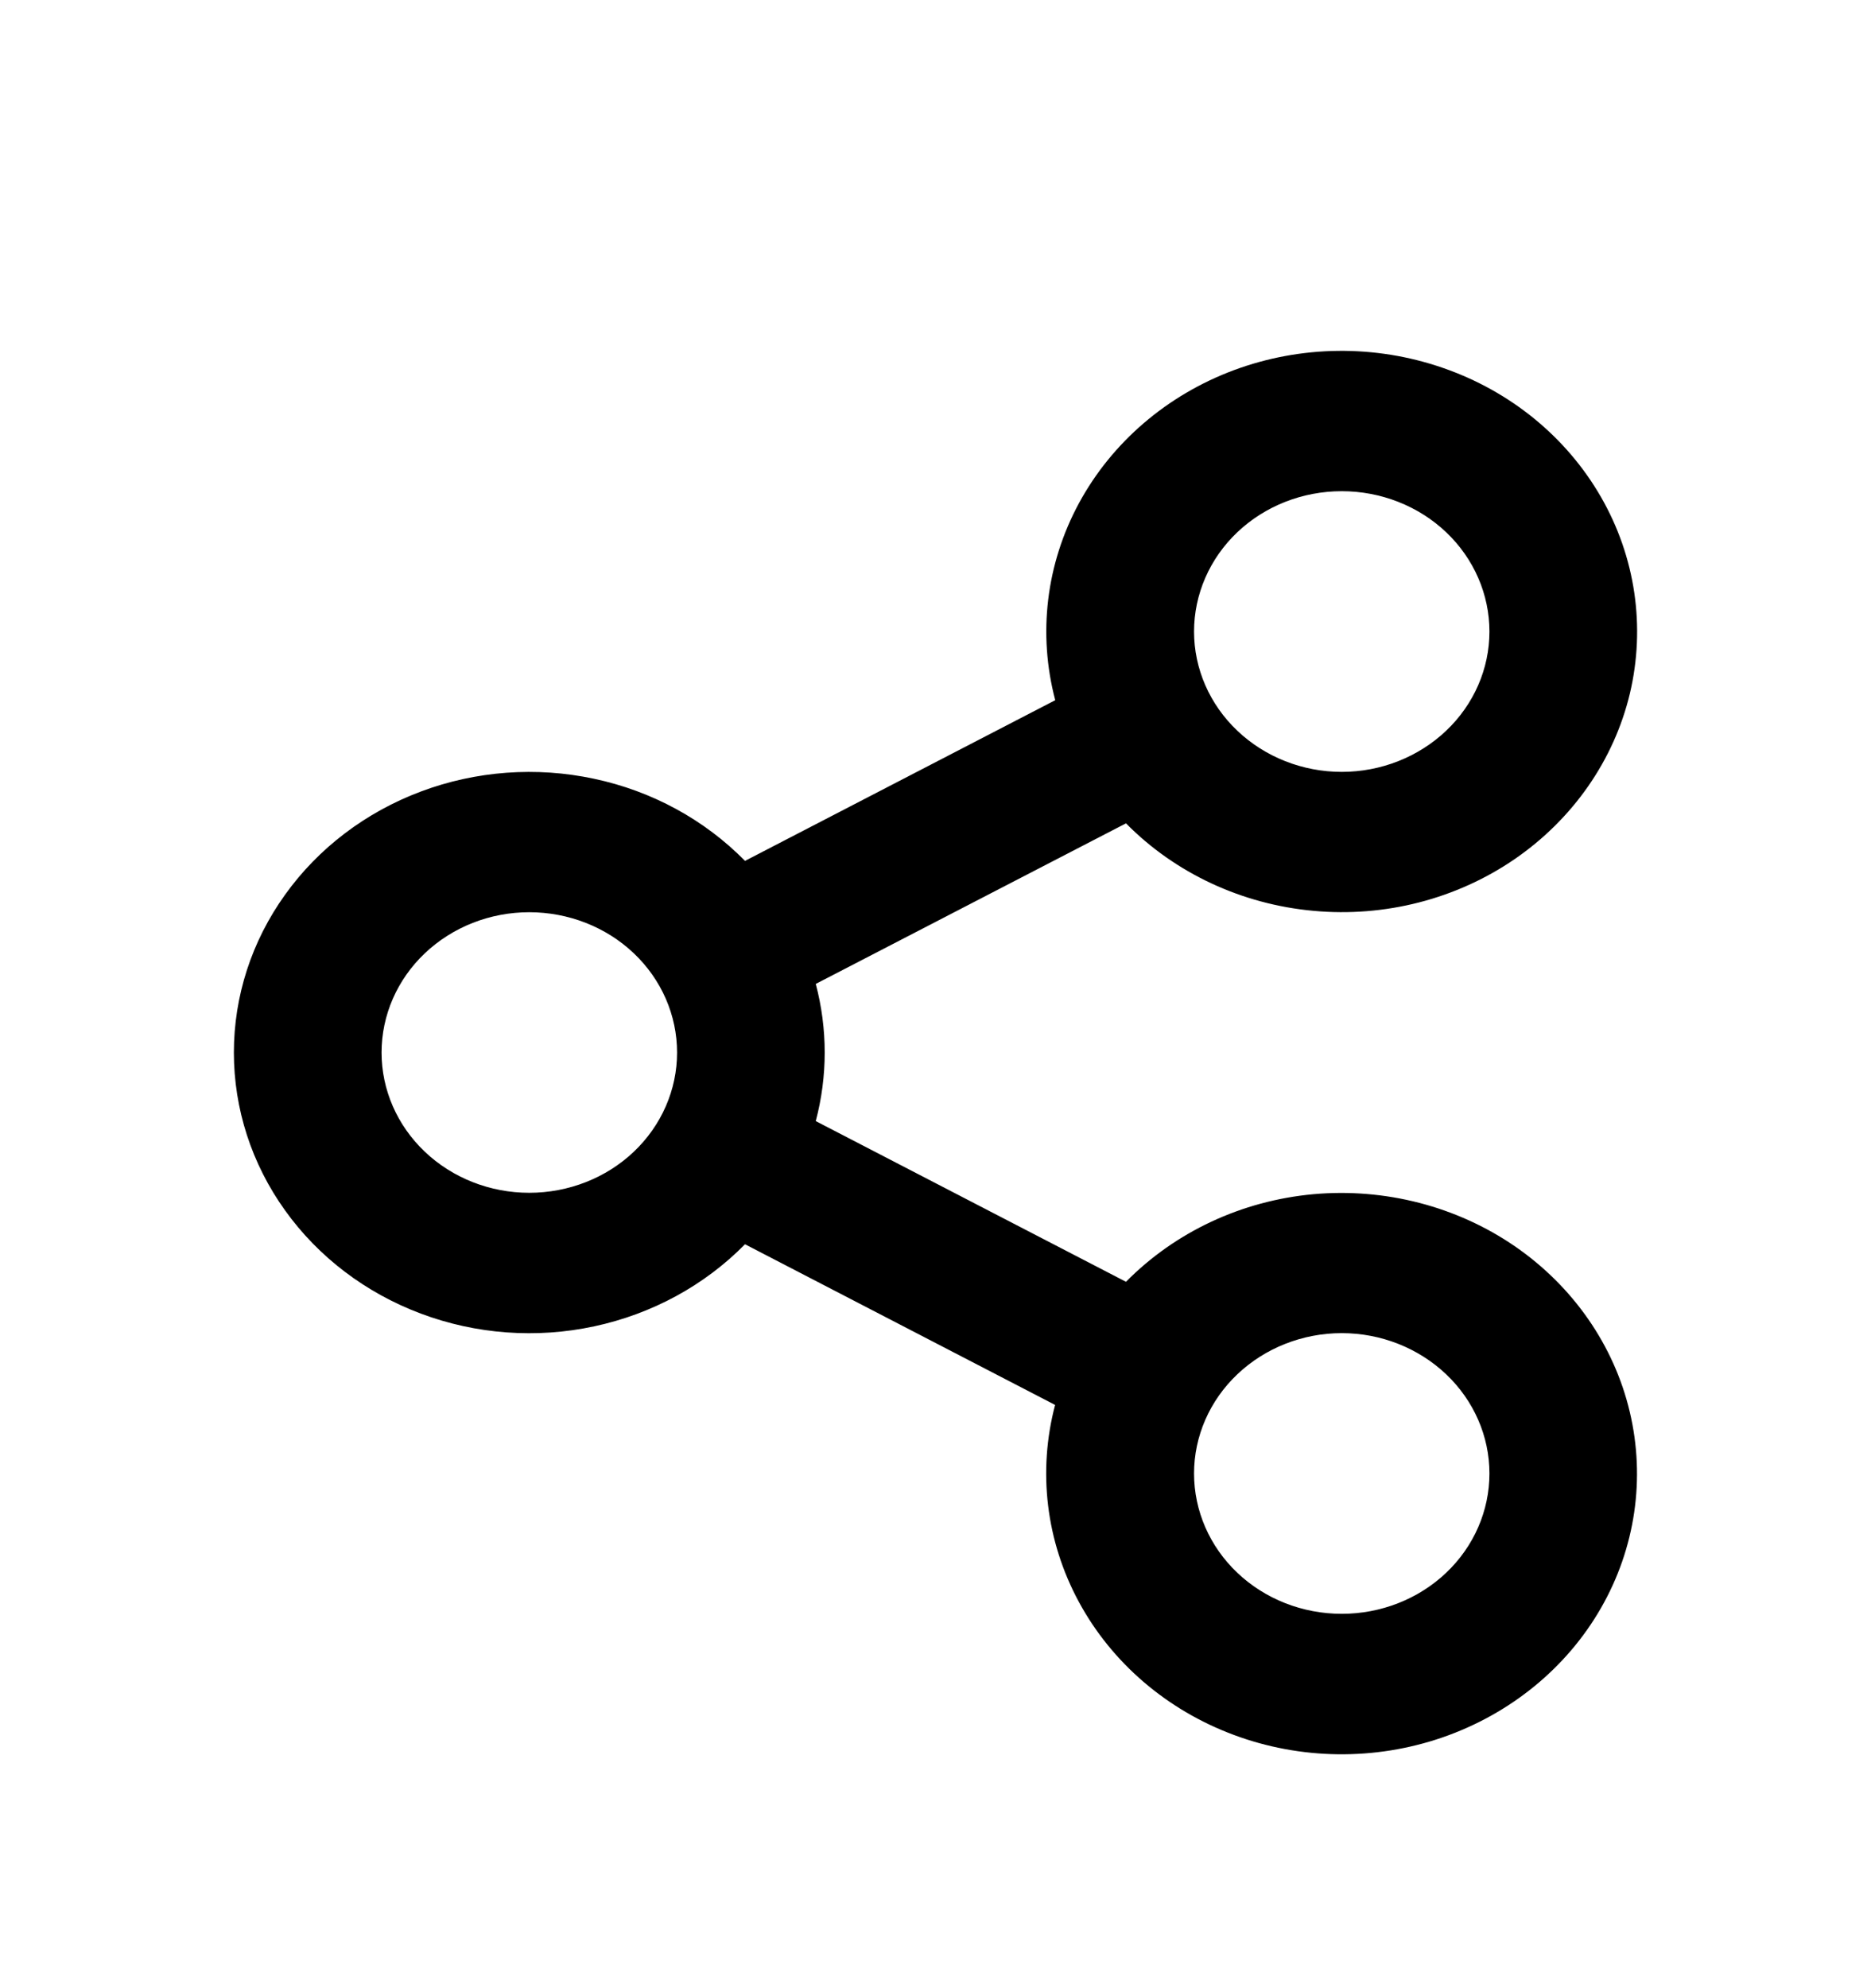 <svg width="16" height="17" viewBox="0 0 16 17" fill="none" xmlns="http://www.w3.org/2000/svg">
<path d="M9.023 12.013L6.371 10.639C6.025 10.991 5.576 11.235 5.081 11.341C4.587 11.447 4.07 11.409 3.599 11.232C3.127 11.055 2.723 10.748 2.438 10.35C2.152 9.952 2 9.481 2 9C2 8.518 2.152 8.048 2.438 7.65C2.723 7.252 3.127 6.945 3.599 6.768C4.07 6.591 4.587 6.553 5.081 6.659C5.576 6.764 6.025 7.009 6.371 7.361L9.024 5.987C8.874 5.42 8.946 4.821 9.227 4.302C9.509 3.782 9.98 3.378 10.552 3.165C11.125 2.952 11.759 2.945 12.337 3.145C12.915 3.344 13.396 3.737 13.691 4.25C13.986 4.763 14.073 5.36 13.938 5.93C13.802 6.499 13.452 7.002 12.954 7.345C12.456 7.687 11.843 7.845 11.231 7.788C10.619 7.732 10.049 7.466 9.629 7.04L6.976 8.413C7.078 8.798 7.078 9.201 6.976 9.586L9.629 10.96C10.05 10.533 10.619 10.267 11.231 10.211C11.843 10.156 12.456 10.314 12.954 10.656C13.452 10.999 13.802 11.502 13.937 12.072C14.072 12.641 13.985 13.238 13.69 13.751C13.395 14.264 12.913 14.656 12.335 14.856C11.758 15.055 11.123 15.048 10.55 14.834C9.978 14.621 9.507 14.217 9.226 13.697C8.945 13.178 8.873 12.579 9.023 12.012M4.526 10.199C4.861 10.199 5.183 10.073 5.42 9.848C5.657 9.623 5.79 9.318 5.79 9C5.79 8.681 5.657 8.376 5.42 8.151C5.183 7.926 4.861 7.8 4.526 7.8C4.191 7.8 3.87 7.926 3.633 8.151C3.396 8.376 3.263 8.681 3.263 9C3.263 9.318 3.396 9.623 3.633 9.848C3.87 10.073 4.191 10.199 4.526 10.199ZM11.474 6.6C11.809 6.6 12.13 6.473 12.367 6.248C12.604 6.023 12.737 5.718 12.737 5.4C12.737 5.082 12.604 4.776 12.367 4.551C12.13 4.326 11.809 4.2 11.474 4.2C11.139 4.2 10.818 4.326 10.581 4.551C10.344 4.776 10.211 5.082 10.211 5.4C10.211 5.718 10.344 6.023 10.581 6.248C10.818 6.473 11.139 6.6 11.474 6.6ZM11.474 13.799C11.809 13.799 12.13 13.673 12.367 13.448C12.604 13.223 12.737 12.918 12.737 12.599C12.737 12.281 12.604 11.976 12.367 11.751C12.13 11.526 11.809 11.399 11.474 11.399C11.139 11.399 10.818 11.526 10.581 11.751C10.344 11.976 10.211 12.281 10.211 12.599C10.211 12.918 10.344 13.223 10.581 13.448C10.818 13.673 11.139 13.799 11.474 13.799Z" fill="black"/>
</svg>

